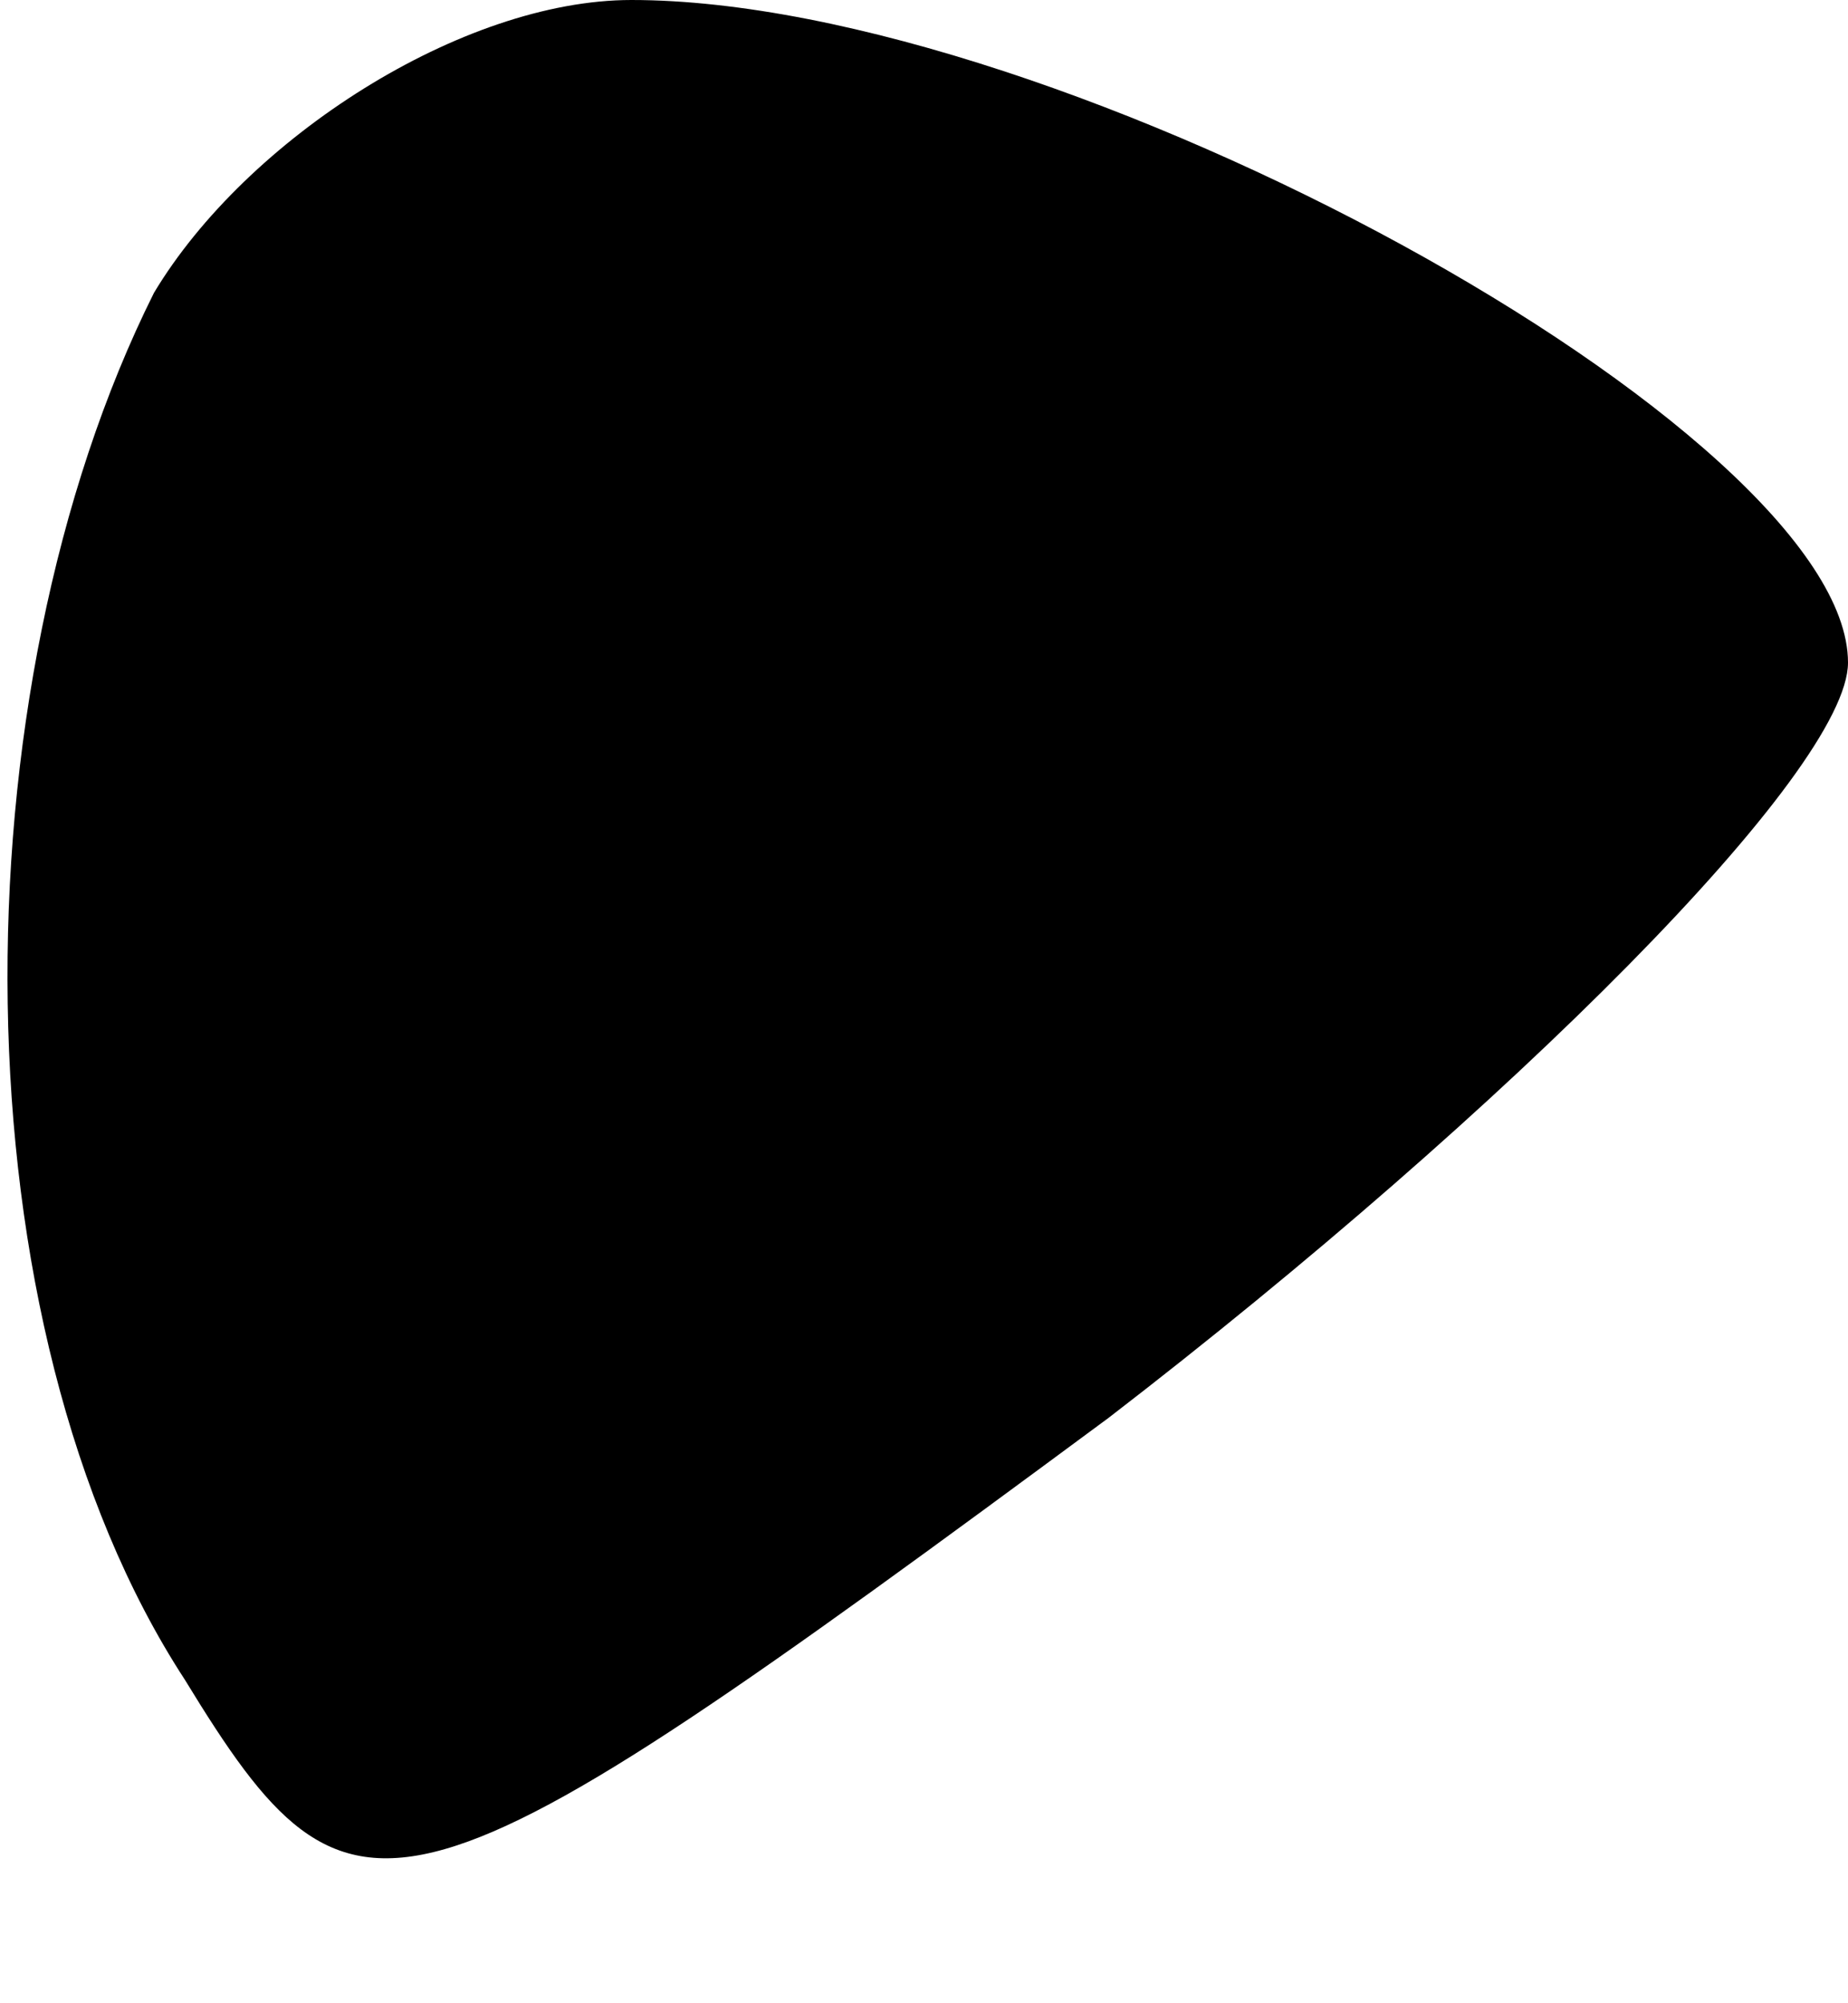 <?xml version="1.0" standalone="no"?>
<!DOCTYPE svg PUBLIC "-//W3C//DTD SVG 20010904//EN"
 "http://www.w3.org/TR/2001/REC-SVG-20010904/DTD/svg10.dtd">
<svg version="1.0" xmlns="http://www.w3.org/2000/svg"
 width="12pt" height="13pt" viewBox="0 0 12 13"
 preserveAspectRatio="xMidYMid meet">
<g transform="translate(0,13) scale(0.1,-0.1)"
fill="#000000" stroke="none">
<path fill="#000000" stroke="none" d="M10 111 c-13 -26 -13 -67 2 -90 11 -18
14 -17 60 17 26 20 48 42 48 49 0 15 -51 43 -79 43 -11 0 -25 -9 -31 -19z"/>
</g>
</svg>
